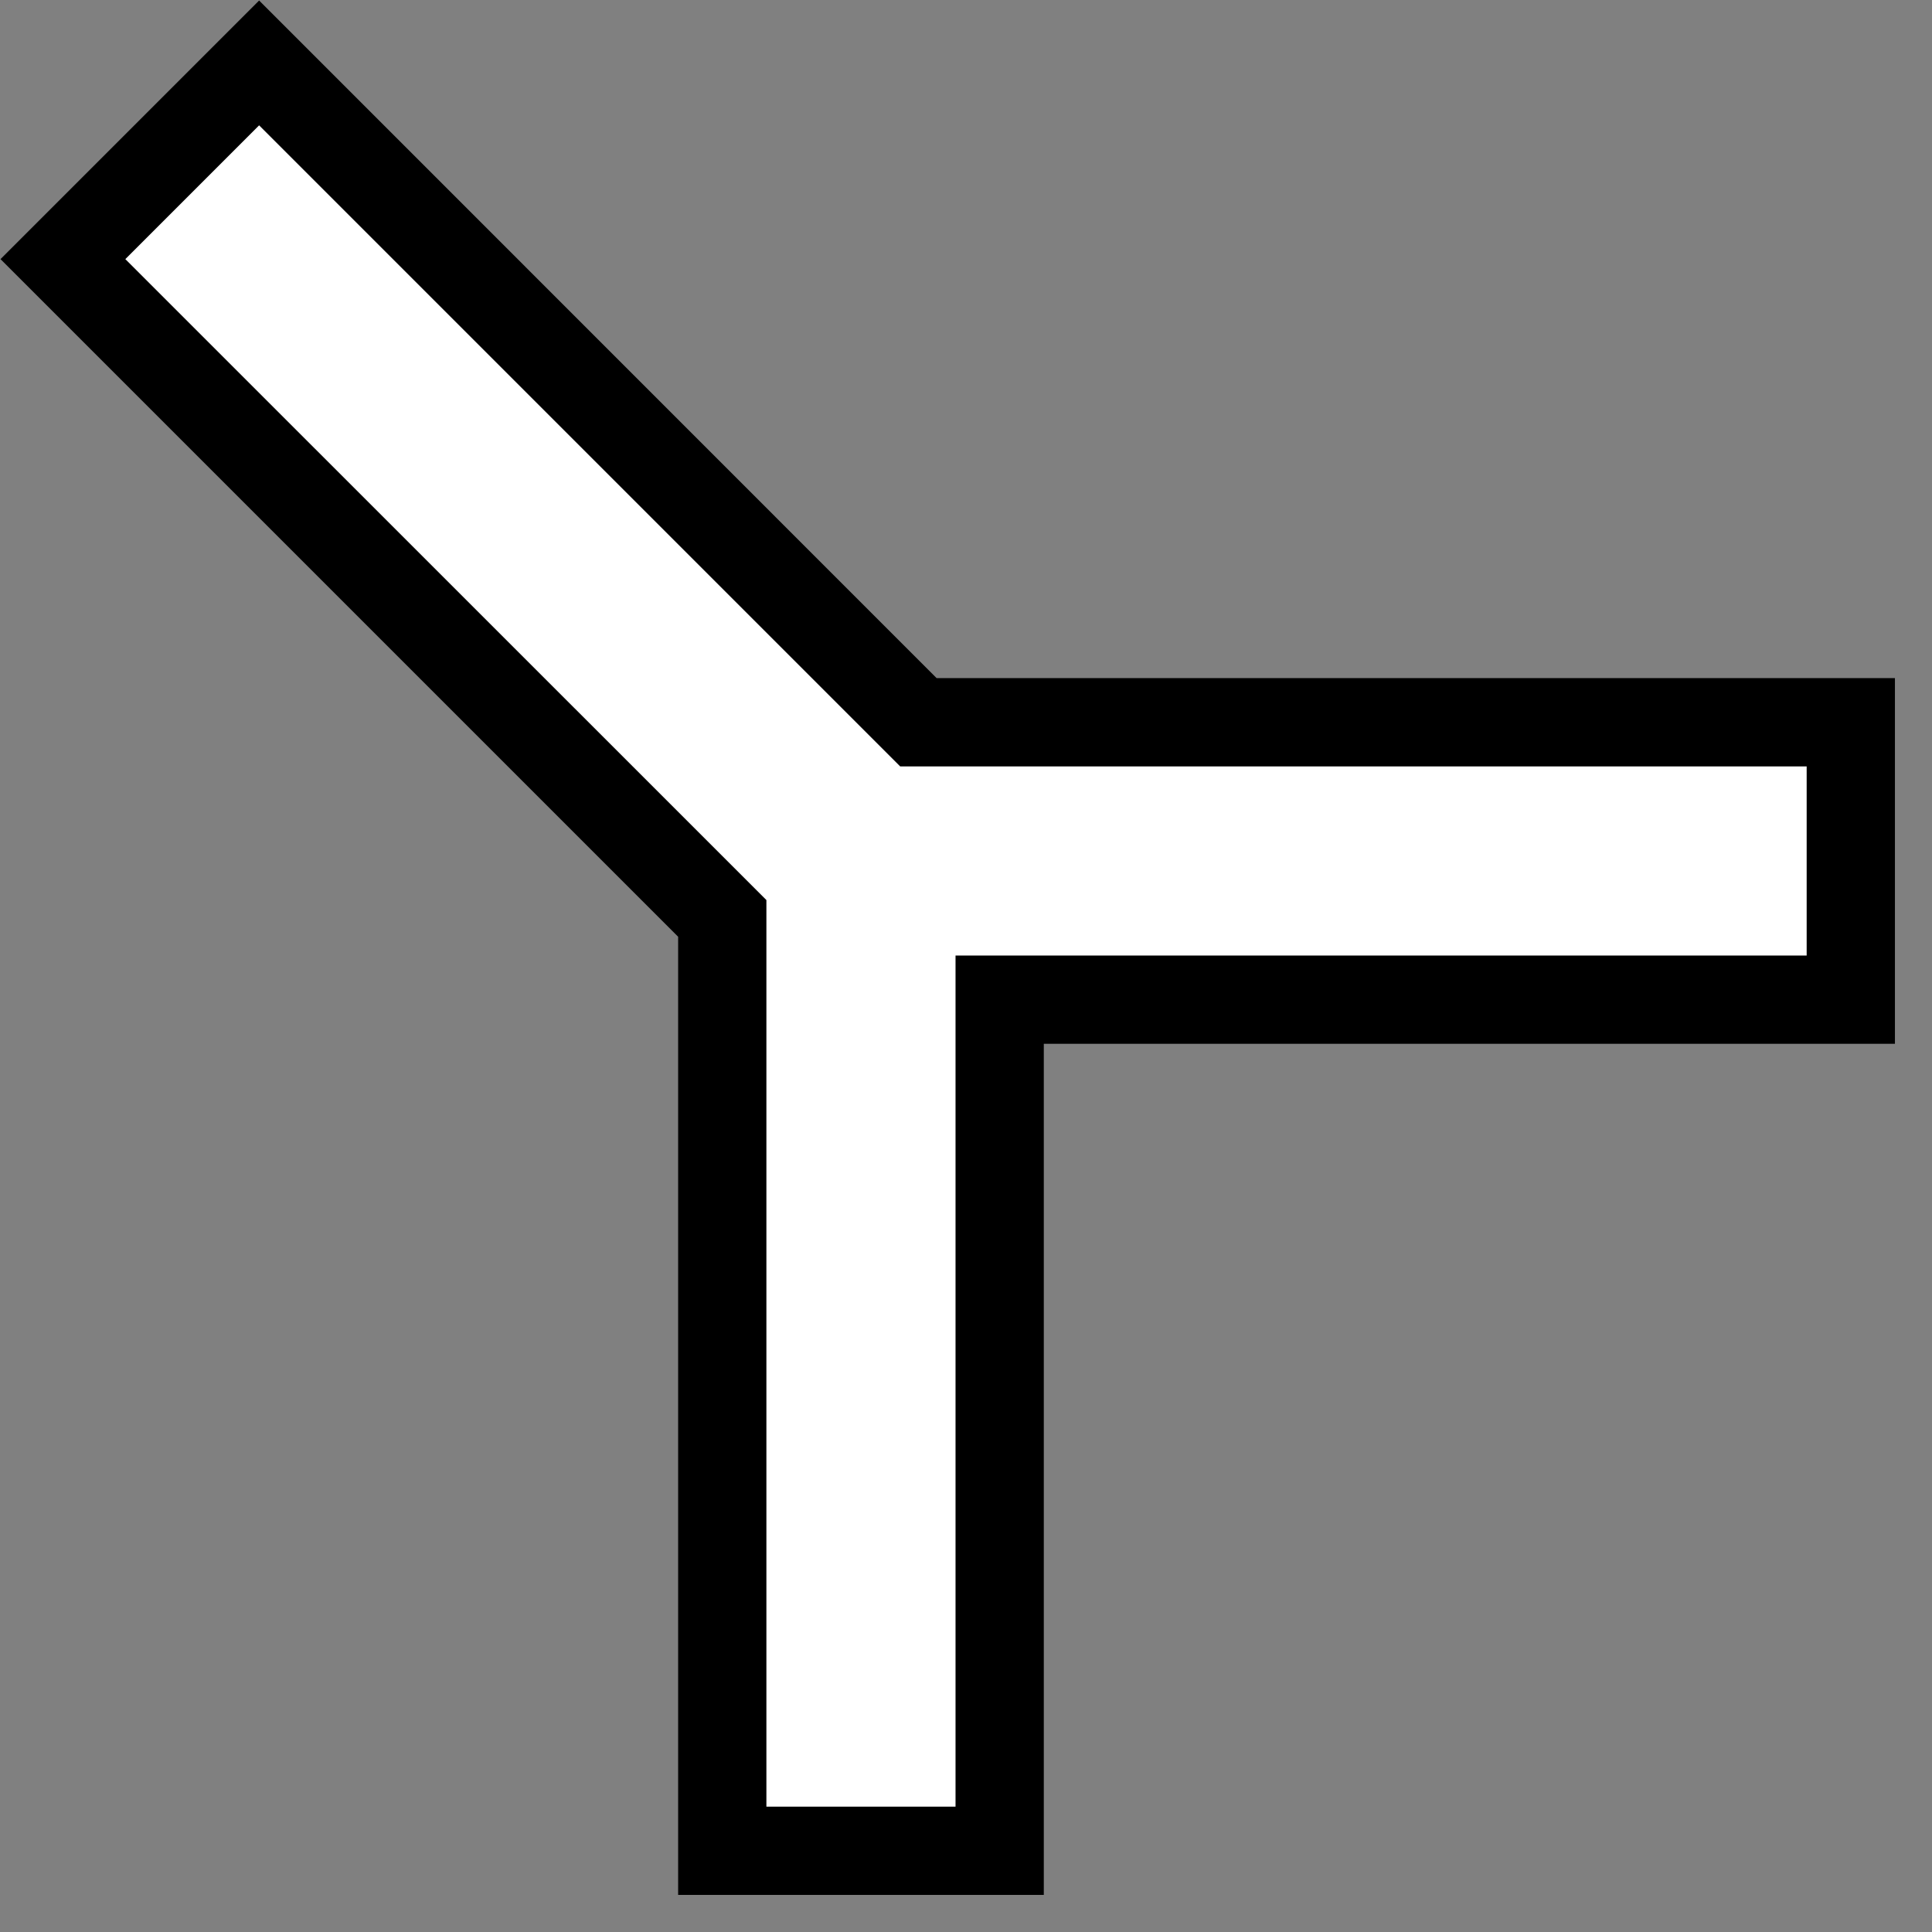 <?xml version="1.0" encoding="utf-8"?>
<!-- Generator: Adobe Illustrator 23.0.3, SVG Export Plug-In . SVG Version: 6.00 Build 0)  -->
<svg version="1.1" id="Layer_1" xmlns="http://www.w3.org/2000/svg" xmlns:xlink="http://www.w3.org/1999/xlink" x="0px" y="0px"
	 viewBox="0 0 153.22 153.22" style="enable-background:new 0 0 153.22 153.22;" xml:space="preserve">
<rect x="0" y="0" width="153.22" height="153.22" fill="#808080" stroke="none"/>
<style type="text/css">
	.st0{fill:#FFFFFF;}
</style>
<g>
	<polygon class="st0" points="57.28,146.78 57.28,72.83 4.99,20.55 20.55,4.99 72.83,57.28 146.78,57.28 146.78,79.28 79.28,79.28 
		79.28,146.78 	"/>
	<path d="M20.55,9.94l50.84,50.84h71.89v15h-67.5v67.5h-15V71.38L9.94,20.55L20.55,9.94 M20.55,0.04L15.6,4.99L4.99,15.6l-4.95,4.95
		l4.95,4.95l48.79,48.79v68.99v7h7h15h7v-7v-60.5h60.5h7v-7v-15v-7h-7H74.28L25.5,4.99L20.55,0.04L20.55,0.04z"/>
</g>
</svg>
